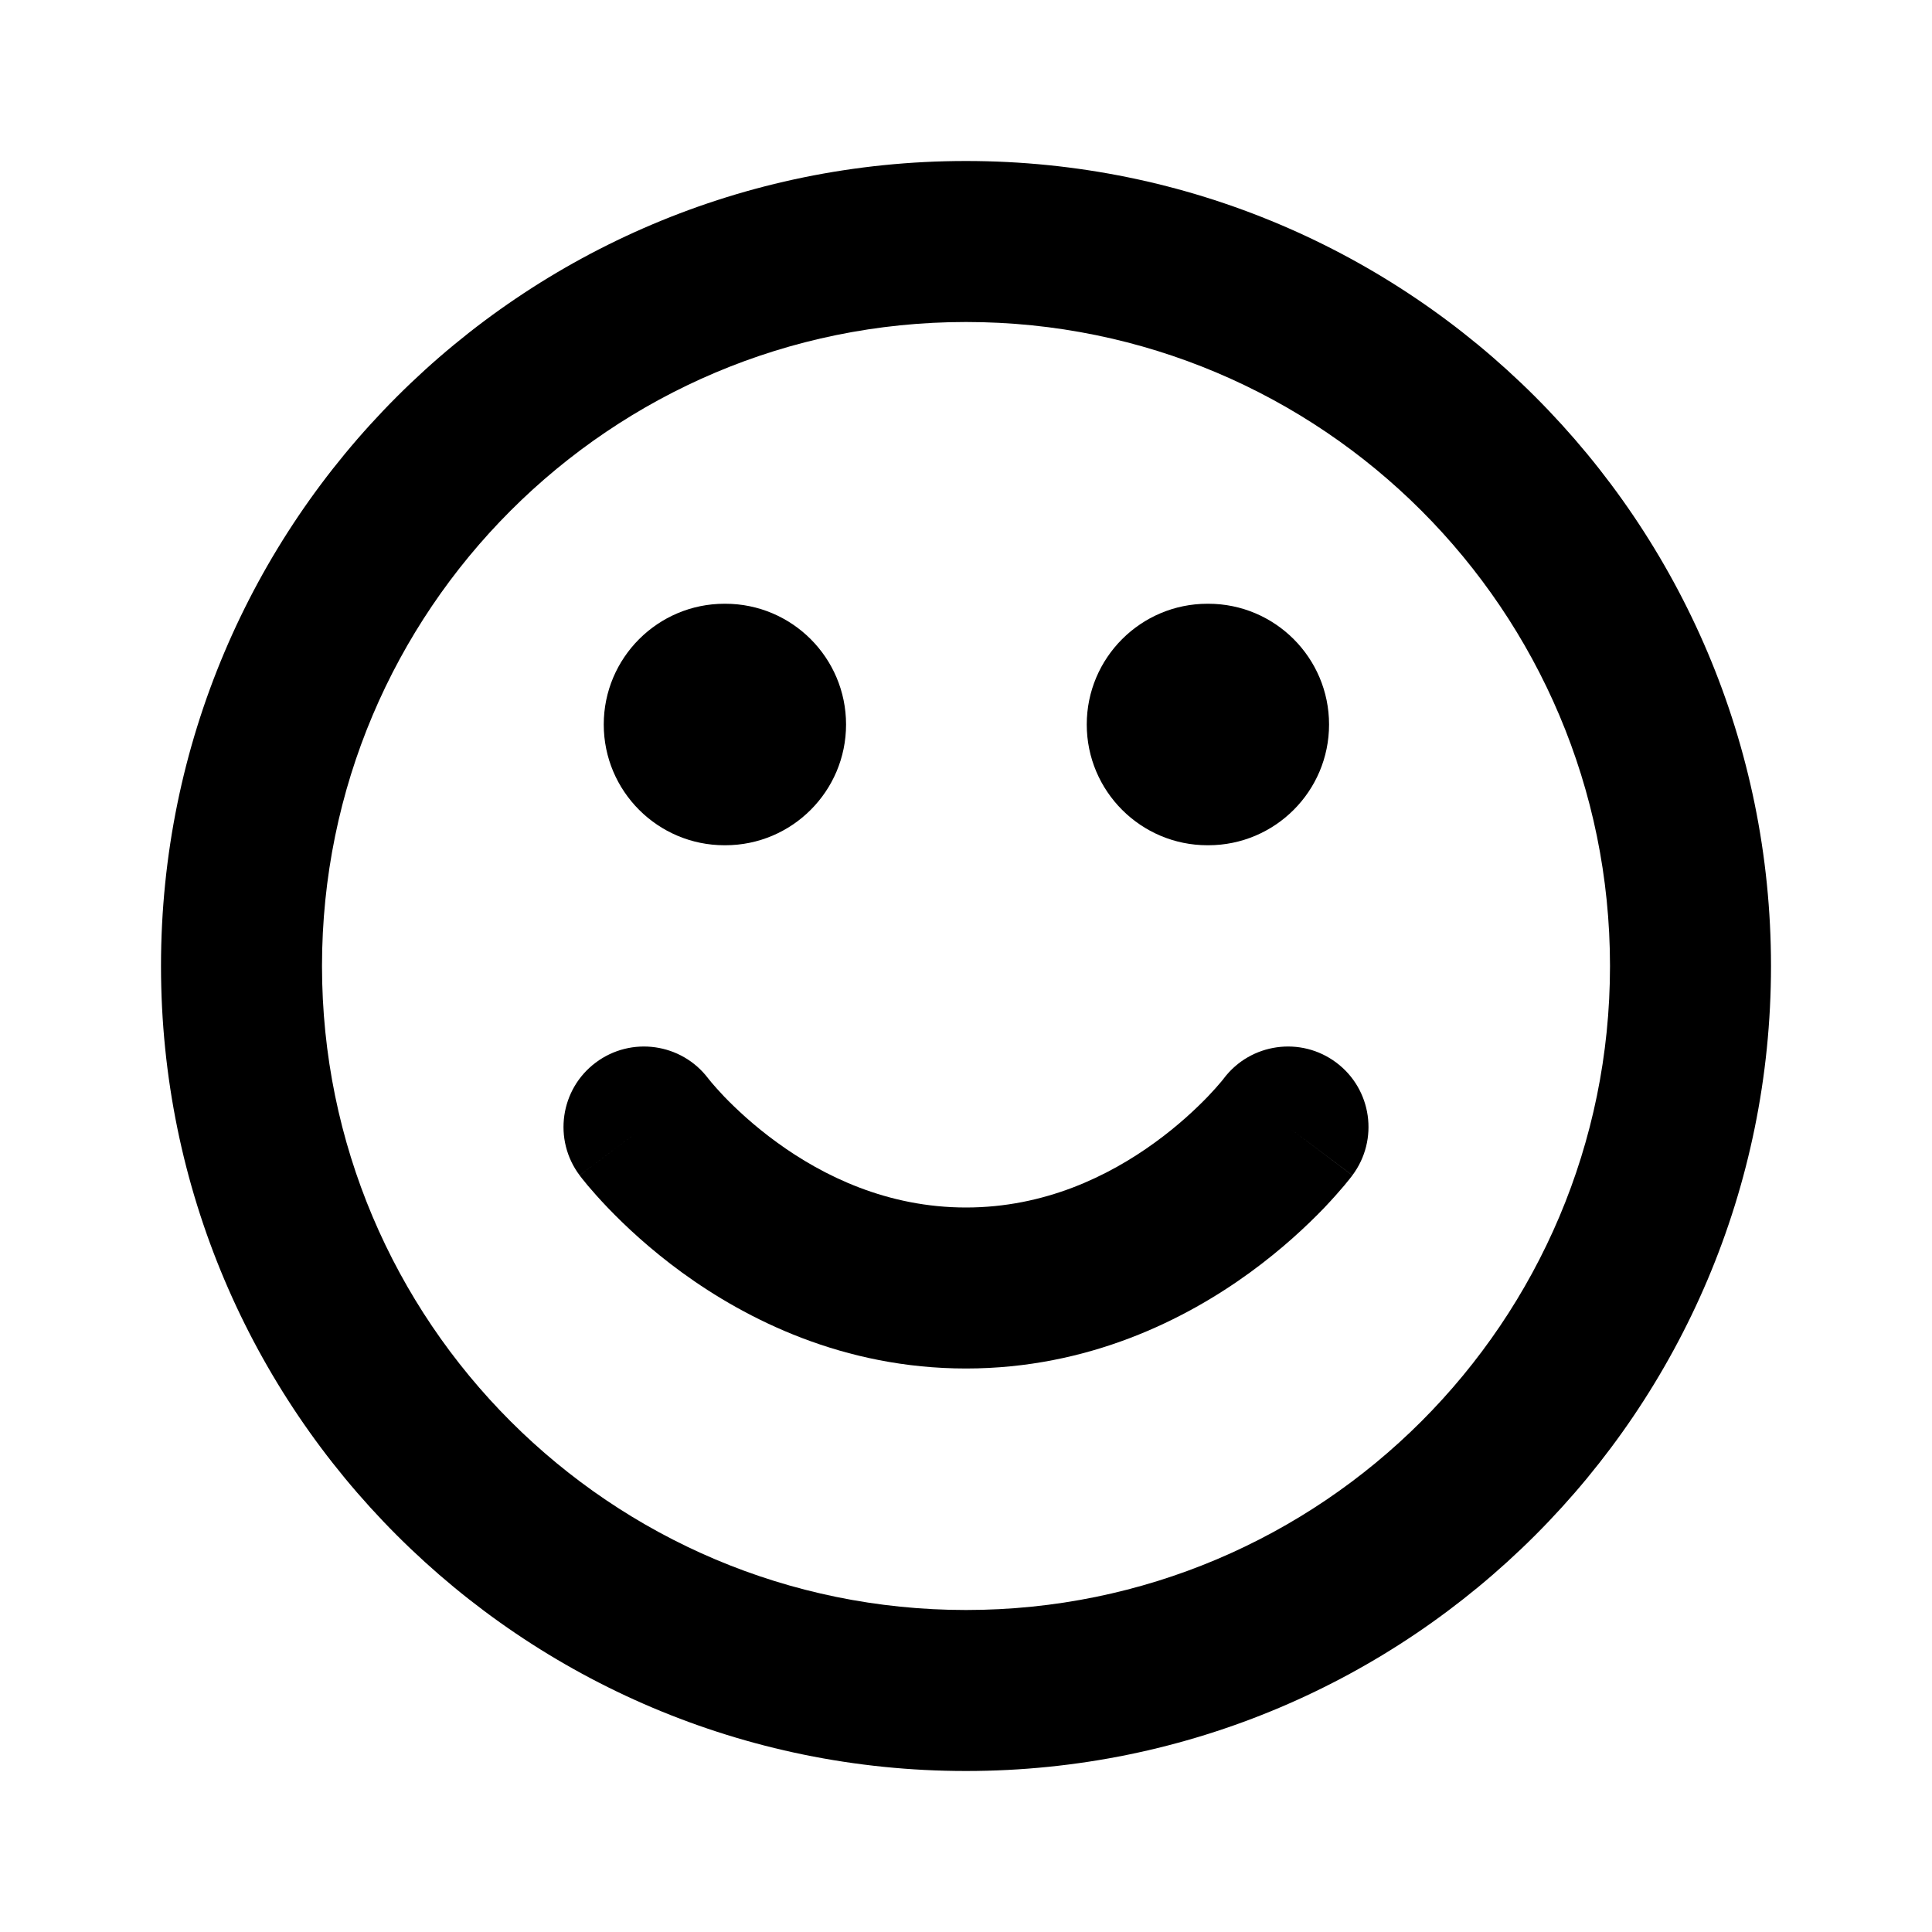 <svg width="24" height="24" viewBox="0 0 24 24" fill="none" xmlns="http://www.w3.org/2000/svg">
<path fill-rule="evenodd" clip-rule="evenodd" d="M12 20C16.418 20 20 16.418 20 12C20 7.582 16.418 4 12 4C7.582 4 4 7.582 4 12C4 16.418 7.582 20 12 20ZM22 12C22 17.523 17.523 22 12 22C6.477 22 2 17.523 2 12C2 6.477 6.477 2 12 2C17.523 2 22 6.477 22 12Z" fill="black"/>
<path fill-rule="evenodd" clip-rule="evenodd" d="M8.797 13.396C8.465 12.958 7.84 12.87 7.4 13.2C6.958 13.531 6.869 14.158 7.2 14.6L8 14C7.2 14.6 7.2 14.6 7.201 14.601L7.201 14.601L7.202 14.603L7.205 14.607L7.212 14.616L7.233 14.643C7.251 14.665 7.274 14.694 7.303 14.729C7.362 14.799 7.445 14.893 7.552 15.005C7.764 15.226 8.073 15.517 8.474 15.809C9.272 16.389 10.475 17 12 17C13.526 17 14.728 16.389 15.526 15.809C15.927 15.517 16.236 15.226 16.449 15.005C16.555 14.893 16.638 14.799 16.697 14.729C16.726 14.694 16.749 14.665 16.767 14.643L16.788 14.616L16.795 14.607L16.798 14.603L16.799 14.601L16.8 14.601C16.8 14.6 16.8 14.6 16 14L16.8 14.6C17.131 14.158 17.042 13.531 16.6 13.2C16.16 12.87 15.535 12.958 15.203 13.396L15.199 13.402C15.193 13.409 15.181 13.423 15.165 13.443C15.132 13.483 15.078 13.544 15.005 13.621C14.857 13.774 14.636 13.983 14.349 14.191C13.772 14.611 12.975 15 12 15C11.026 15 10.228 14.611 9.651 14.191C9.364 13.983 9.143 13.774 8.995 13.621C8.922 13.544 8.869 13.483 8.835 13.443C8.819 13.423 8.808 13.409 8.802 13.402L8.797 13.396Z" fill="black"/>
<path fill-rule="evenodd" clip-rule="evenodd" d="M7.5 9C7.5 8.172 8.172 7.5 9 7.5H9.01C9.838 7.5 10.51 8.172 10.51 9C10.51 9.828 9.838 10.5 9.01 10.5H9C8.172 10.5 7.5 9.828 7.5 9Z" fill="black"/>
<path fill-rule="evenodd" clip-rule="evenodd" d="M13.5 9C13.5 8.172 14.172 7.5 15 7.5H15.01C15.838 7.5 16.51 8.172 16.51 9C16.51 9.828 15.838 10.5 15.01 10.5H15C14.172 10.5 13.5 9.828 13.5 9Z" fill="black"/>
</svg>
